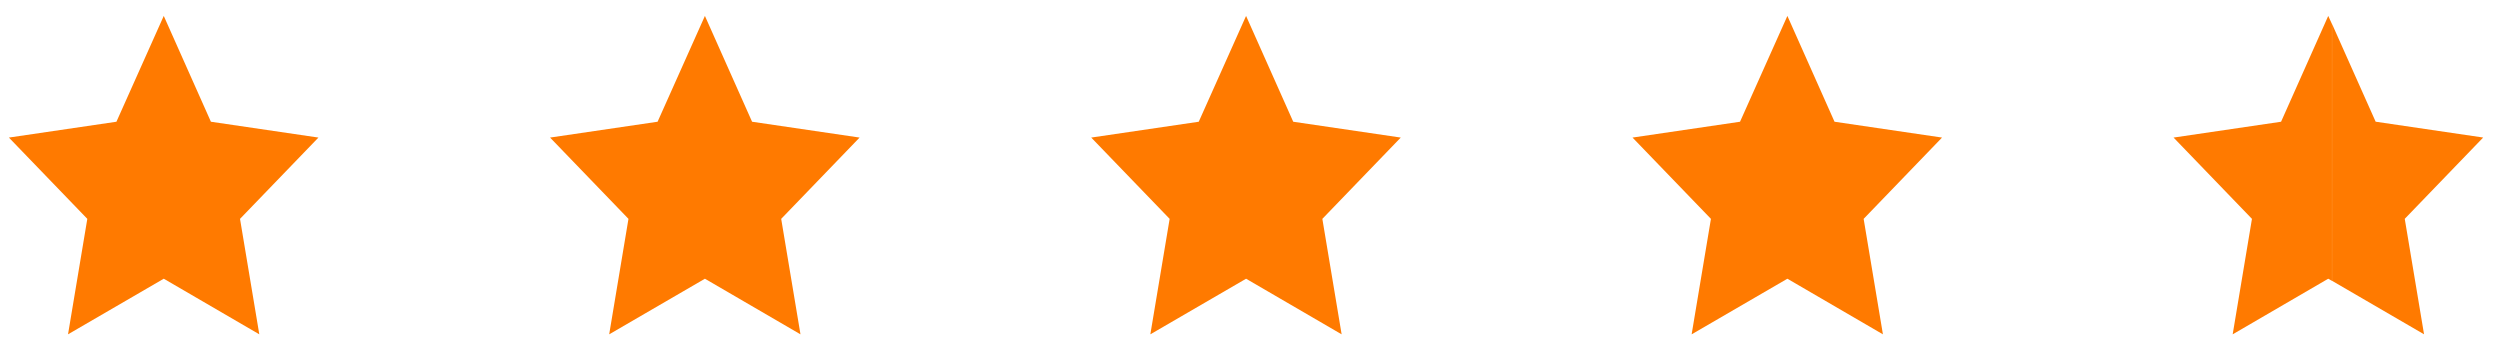 <svg width="147" height="20" viewBox="0 0 147 20" fill="none" xmlns="http://www.w3.org/2000/svg">
<path d="M9.629 0.936L12.401 7.158L18.724 8.089L14.113 12.869L15.247 19.658L9.629 16.388L4 19.658L5.134 12.869L0.523 8.089L6.846 7.158L9.629 0.936Z" fill="#FF7A00"/>
<path d="M41.449 0.936L44.222 7.158L50.544 8.089L45.934 12.869L47.068 19.659L41.449 16.389L35.82 19.659L36.954 12.869L32.344 8.089L38.666 7.158L41.449 0.936Z" fill="#FF7A00"/>
<path d="M73.269 0.936L76.042 7.158L82.364 8.089L77.754 12.869L78.888 19.659L73.269 16.389L67.64 19.659L68.775 12.869L64.164 8.089L70.486 7.158L73.269 0.936Z" fill="#FF7A00"/>
<path d="M105.098 0.936L107.87 7.158L114.192 8.089L109.582 12.869L110.716 19.659L105.098 16.389L99.468 19.659L100.603 12.869L95.992 8.089L102.314 7.158L105.098 0.936Z" fill="#FF7A00"/>
<path d="M136.9 0.936L134.127 7.158L127.805 8.089L132.415 12.869L131.281 19.659L136.9 16.389L137.12 16.514V1.413L136.9 0.936Z" fill="#FF7A00"/>
<path d="M141.399 12.867L146.01 8.087L139.688 7.156L137.125 1.411V16.512L142.534 19.657L141.399 12.867Z" fill="#FF7A00"/>
</svg>
